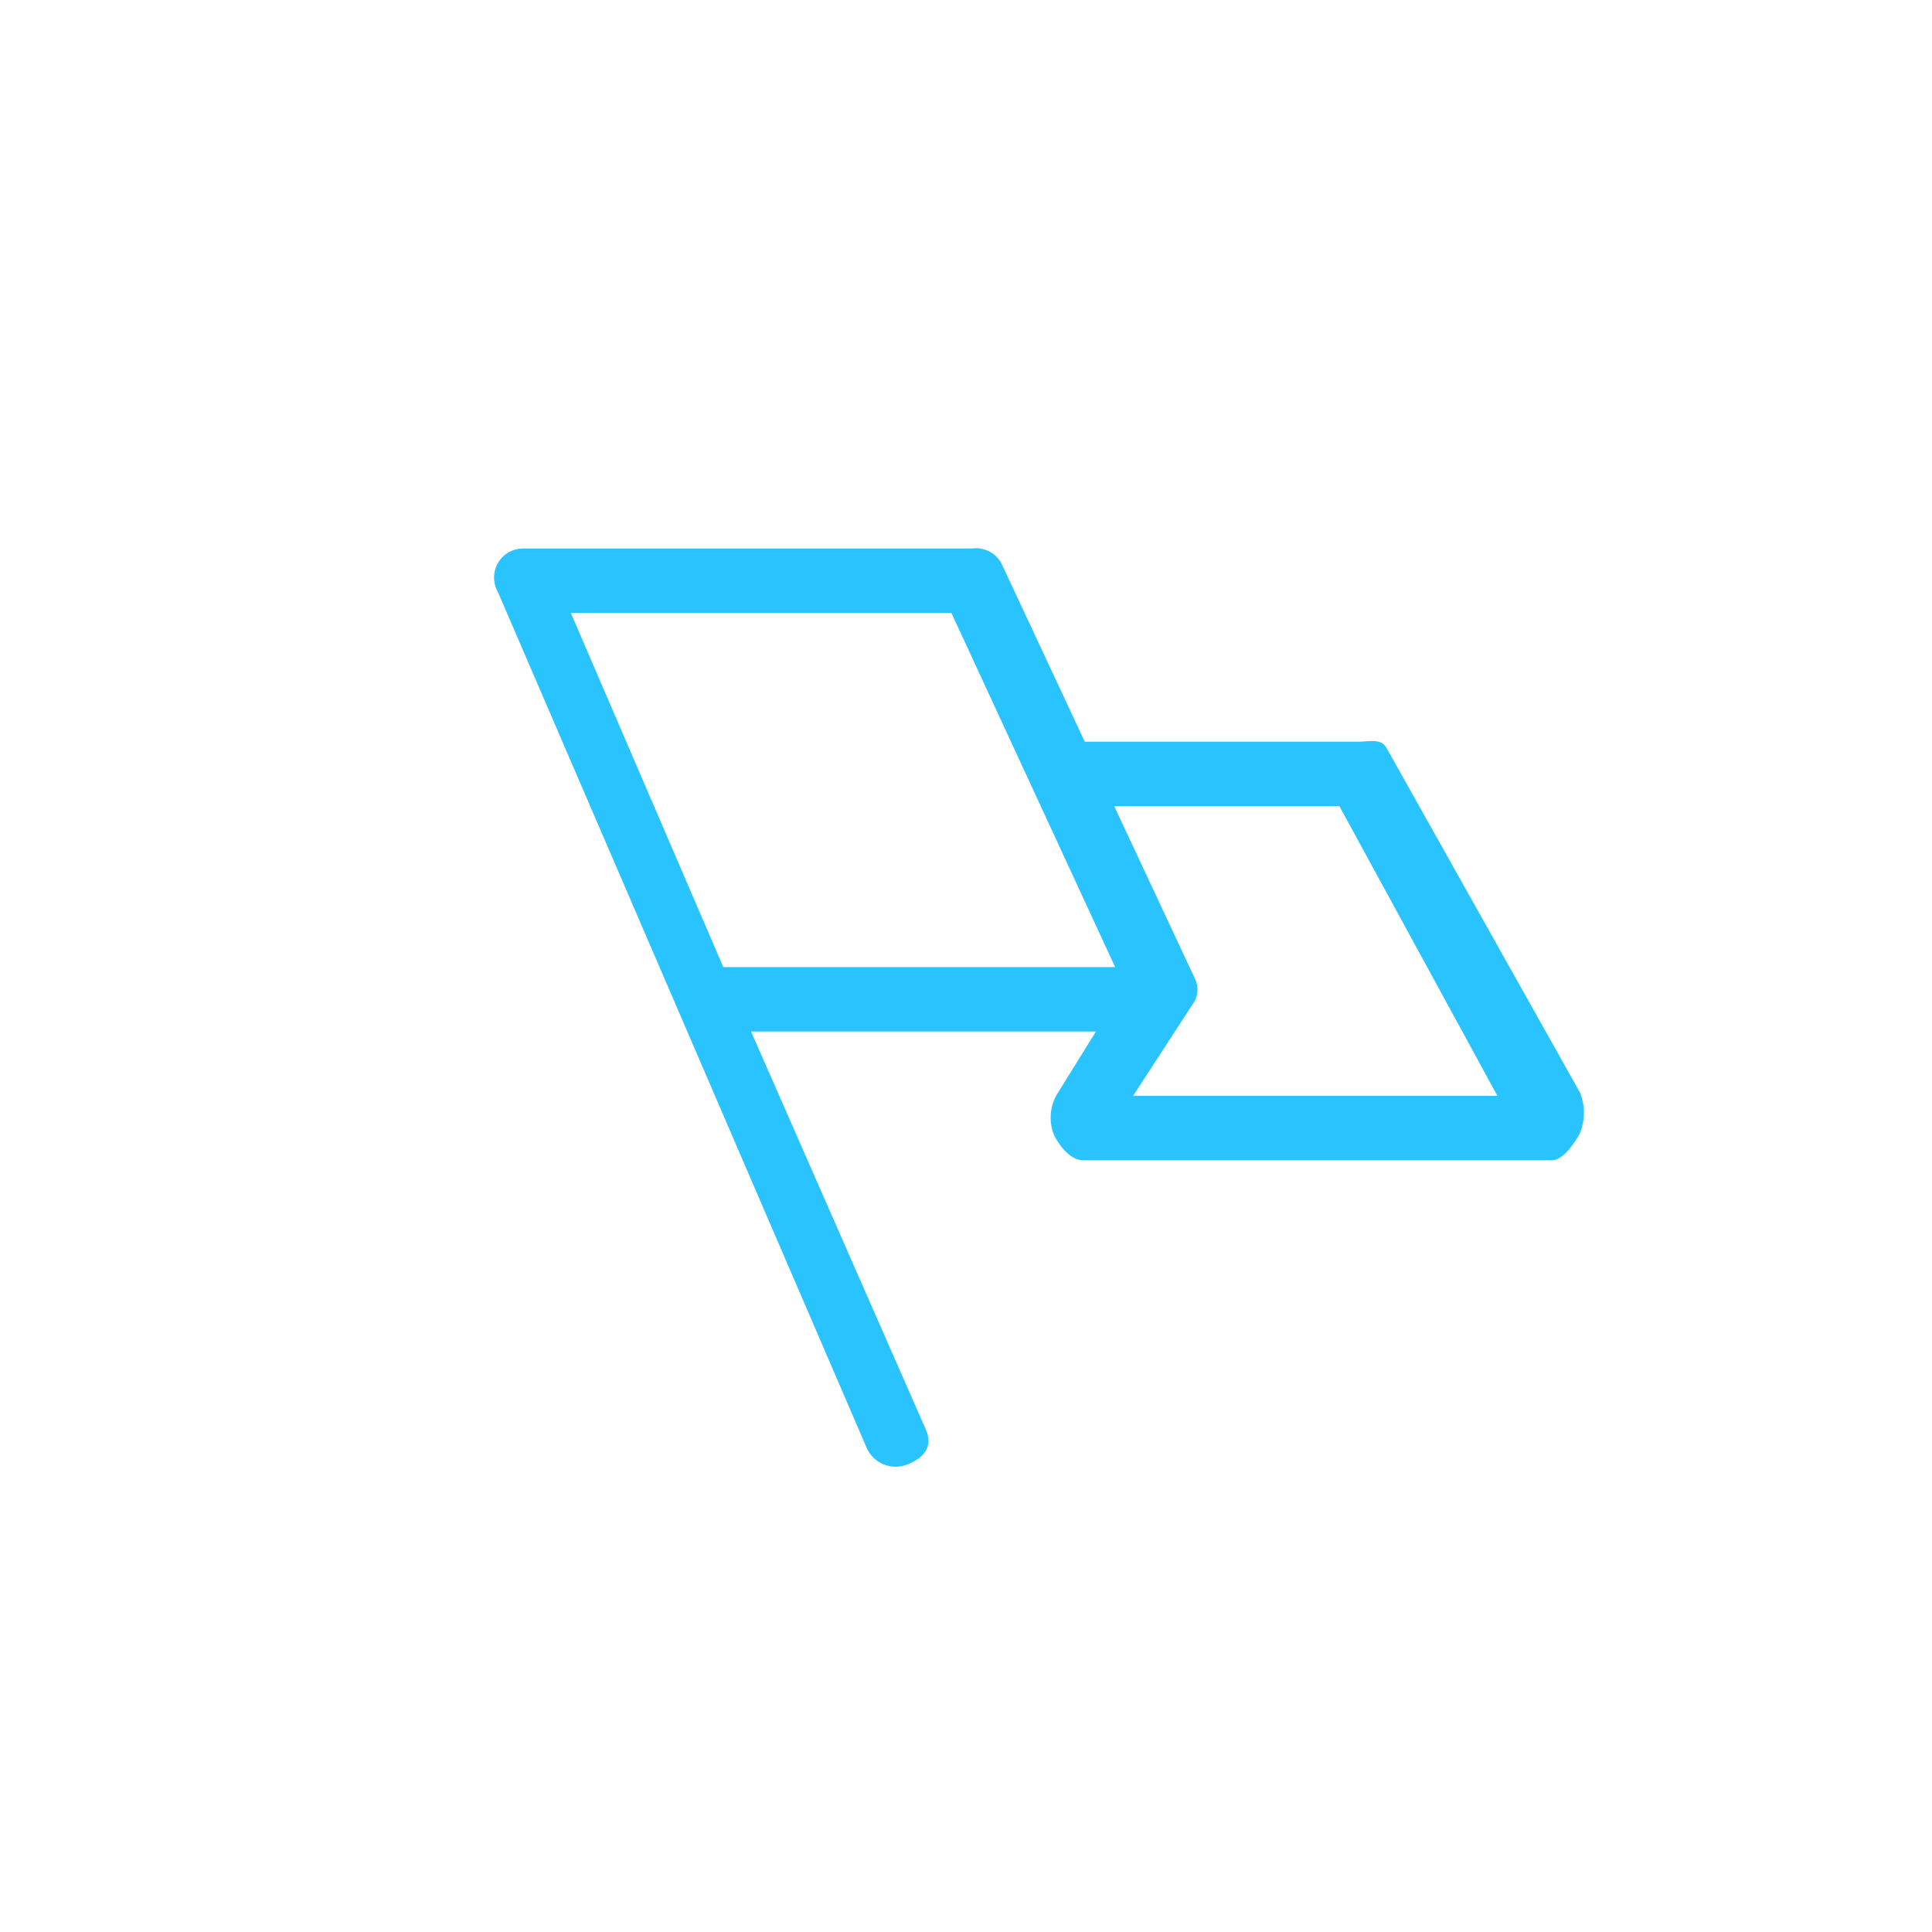 <svg xmlns="http://www.w3.org/2000/svg" viewBox="0 0 60 60"><title>Corrus_Icons_Master</title><g id="art"><path d="M16.255,17.034a.902.902,0,0,0-.796,1.343L26.914,44.961a.985.985,0,0,0,.919.589,1.004,1.004,0,0,0,.395-.09c.508-.218.742-.561.523-1.068L23.324,32.034H34.036L32.829,33.978a1.444,1.444,0,0,0-.094,1.275c.169.339.516.78.895.78H48.189c.353,0,.68-.499.859-.802a1.681,1.681,0,0,0,.019-1.302l-6-10.688c-.176-.321-.512-.208-.878-.208h-8.501l-2.59-5.541a.901.901,0,0,0-.909-.459Zm6.208,13-4.736-11H29.546l5.086,11Zm12.726,4,1.841-2.834a.771.771,0,0,0,.068-.832l-2.496-5.334h6.993l4.909,9Z"/></g><style type="text/css"> svg{fill:#29c4ff}</style></svg>
